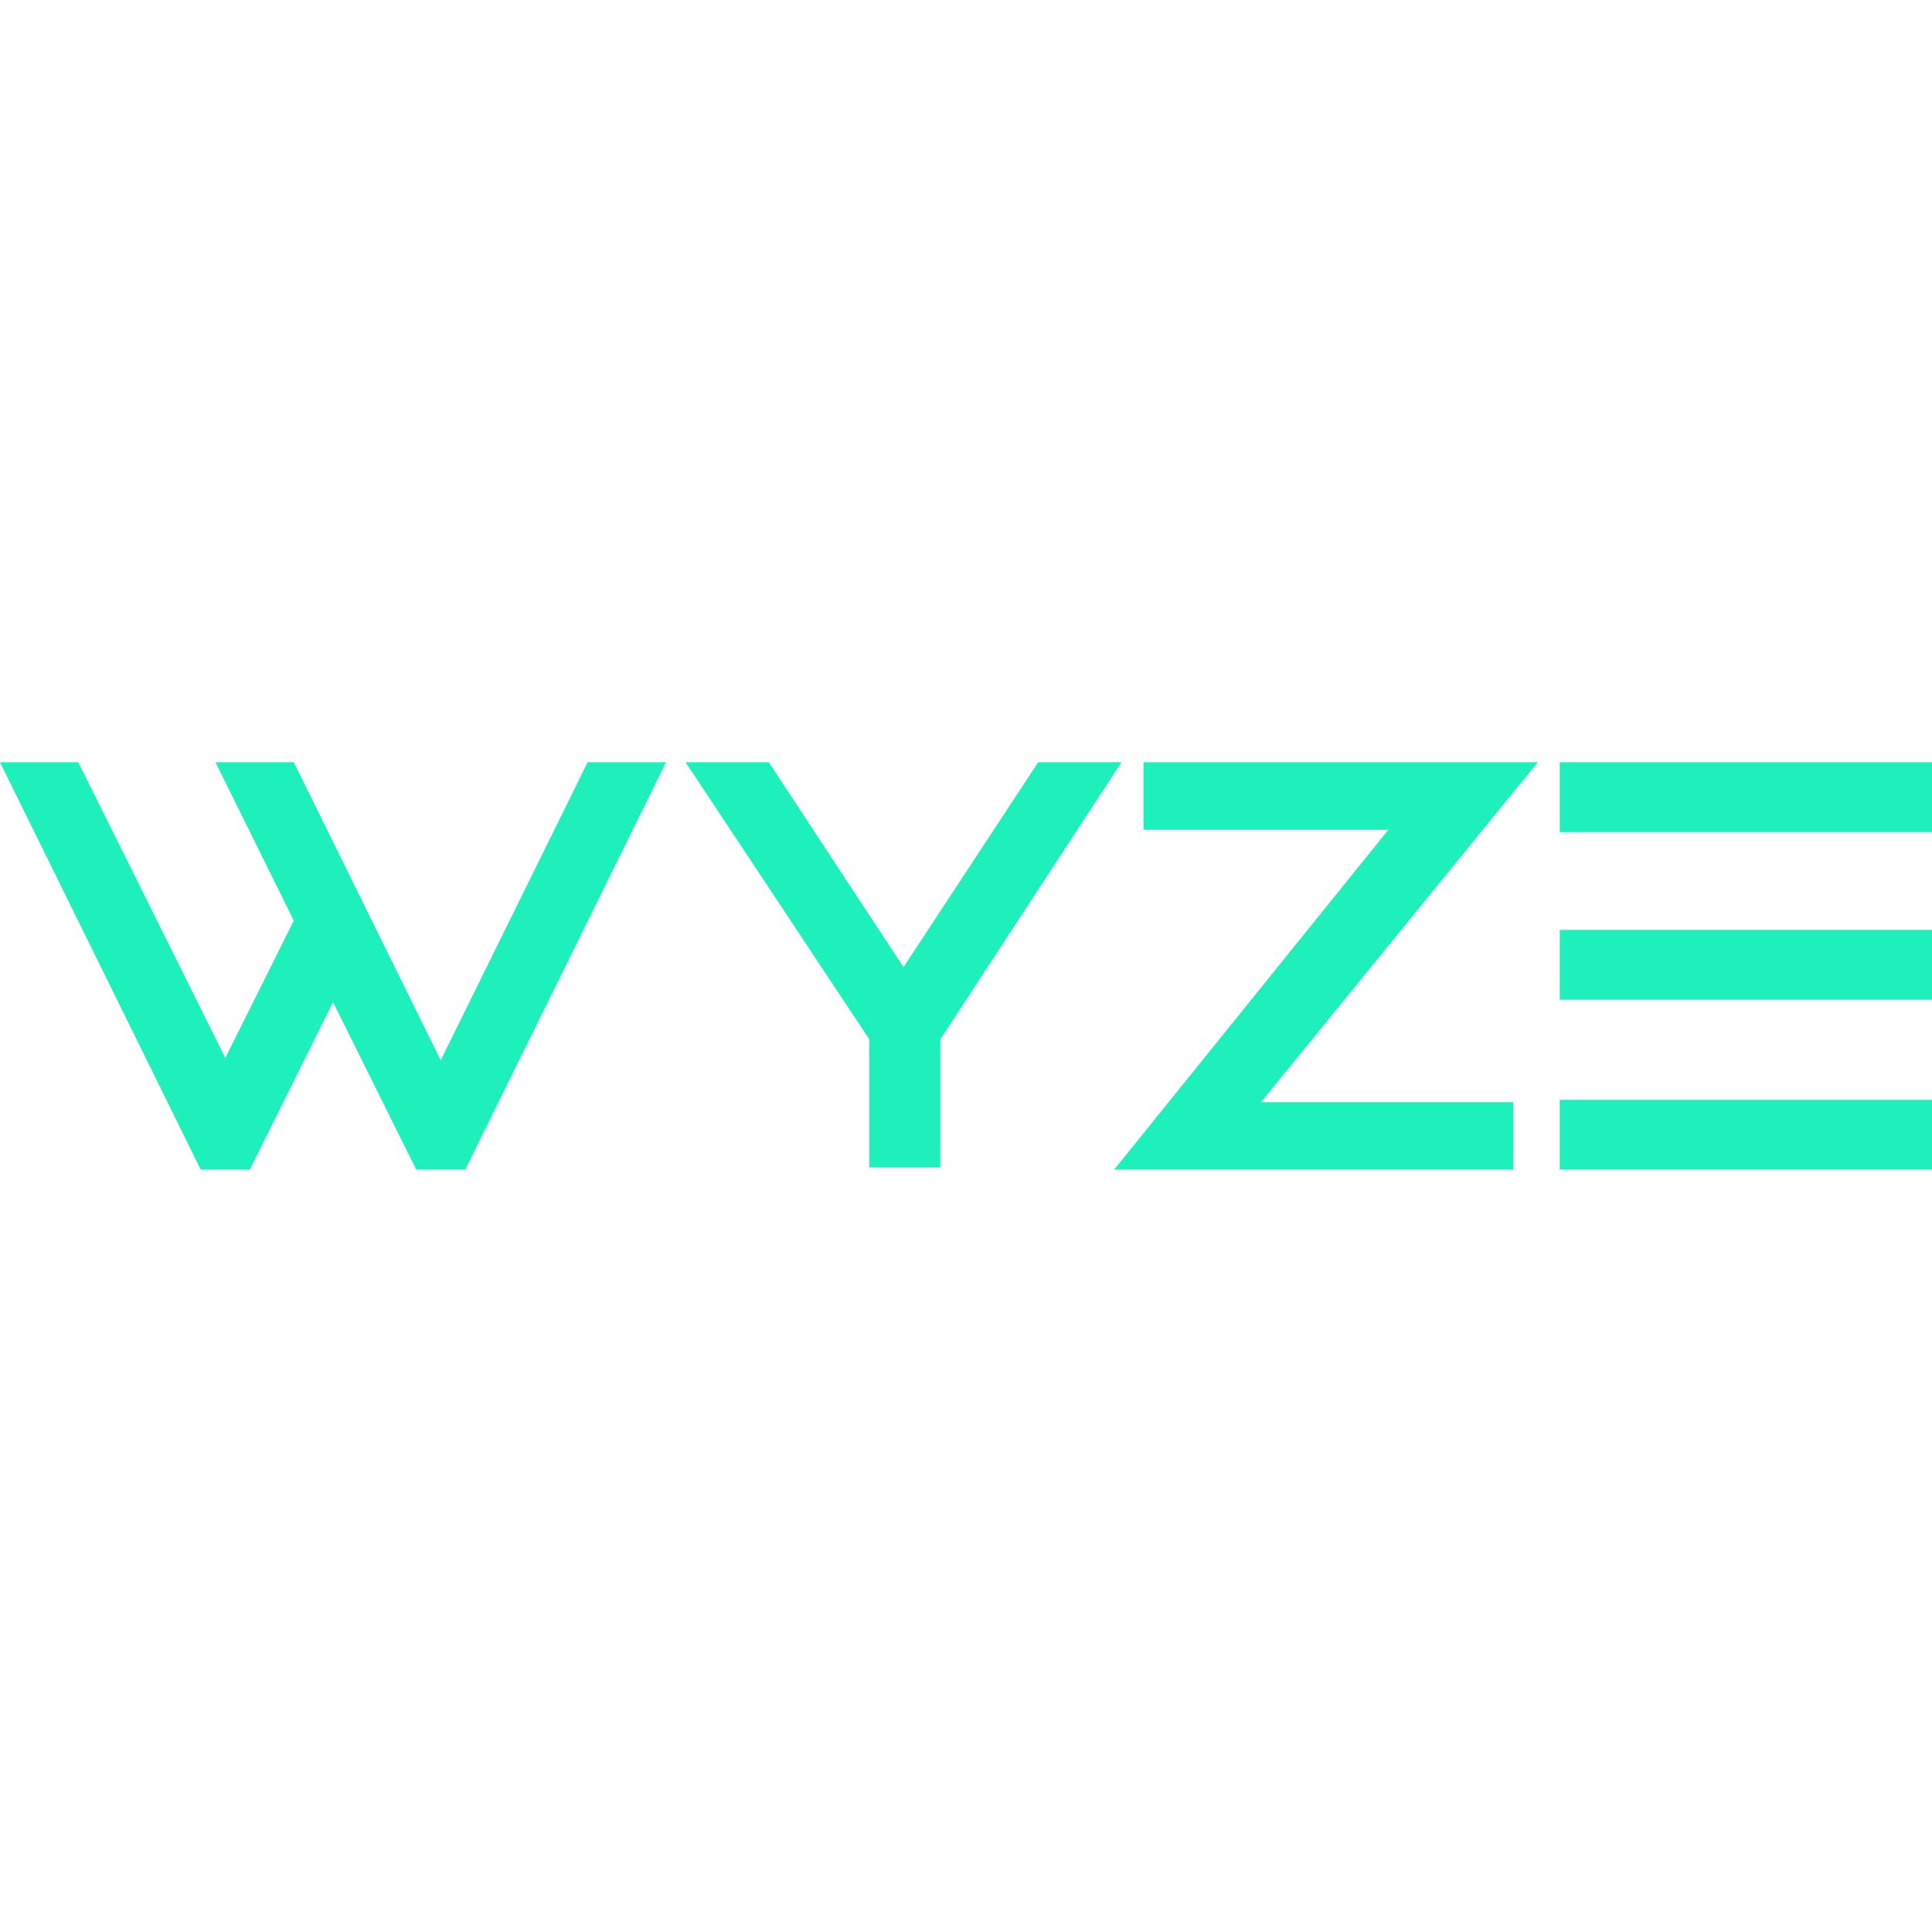 <svg role="img" viewBox="0 0 24 24" xmlns="http://www.w3.org/2000/svg"><style>path { fill: #1DF0BB; }</style><title>Wyze</title><path d="M5.475 13.171 7.3 9.469h.974L5.779 14.53h-.608l-1.034-2.082-1.034 2.082h-.609L0 9.469h.973l1.826 3.673.851-1.706-.973-1.967h.973l1.825 3.702zm8.457-3.702-2.251 3.442v1.591h-.882v-1.591L8.517 9.469h1.034l1.673 2.545 1.673-2.545h1.035zm5.444 4.194H24v.867h-4.624v-.867zm0-4.194H24v.868h-4.624v-.868zm0 2.083H24v.867h-4.624v-.867zm-.273-2.083-3.438 4.223h3.133v.838H13.84l3.407-4.222h-3.042v-.839h4.898z"/></svg>